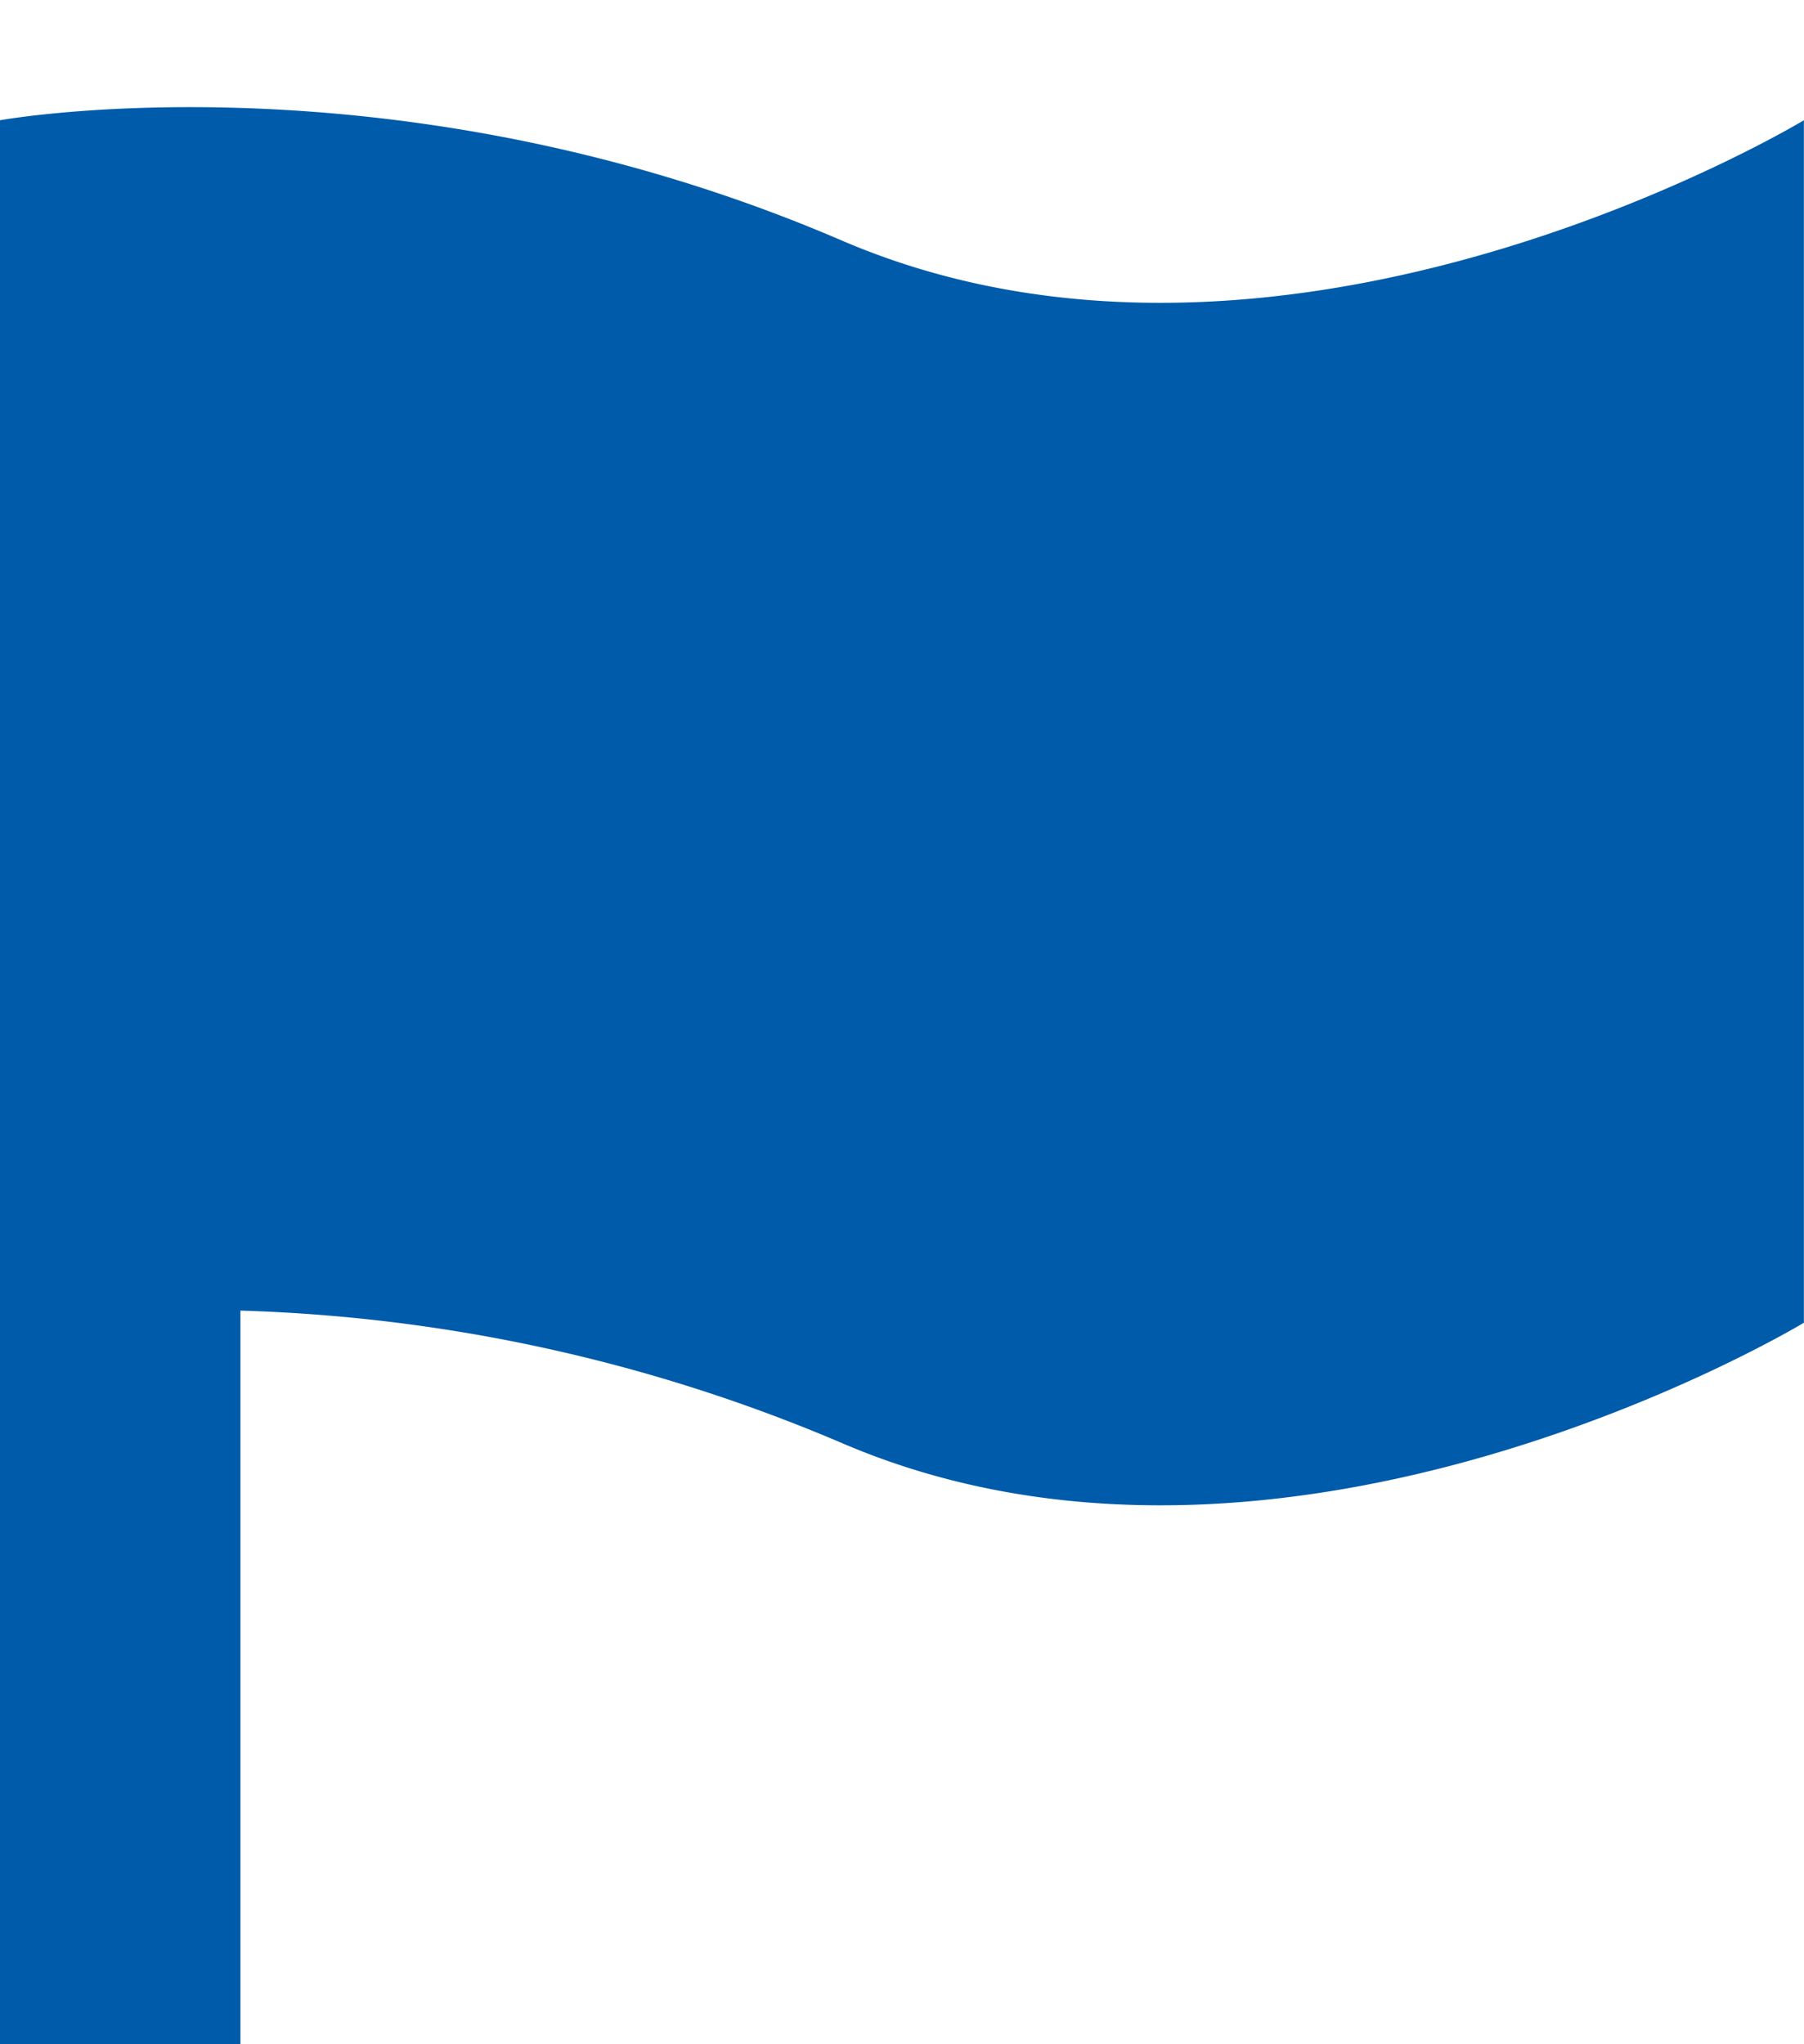<svg xmlns="http://www.w3.org/2000/svg" width="15" height="17">
    <path fill="#005BAA" fill-rule="evenodd" d="M6.999 12a13.775 13.775 0 0 0-5-1.101V17H0V1S3.29.404 6.999 2c3.71 1.595 8-1 8-1v10s-4.29 2.595-8 1z"/>
</svg>
